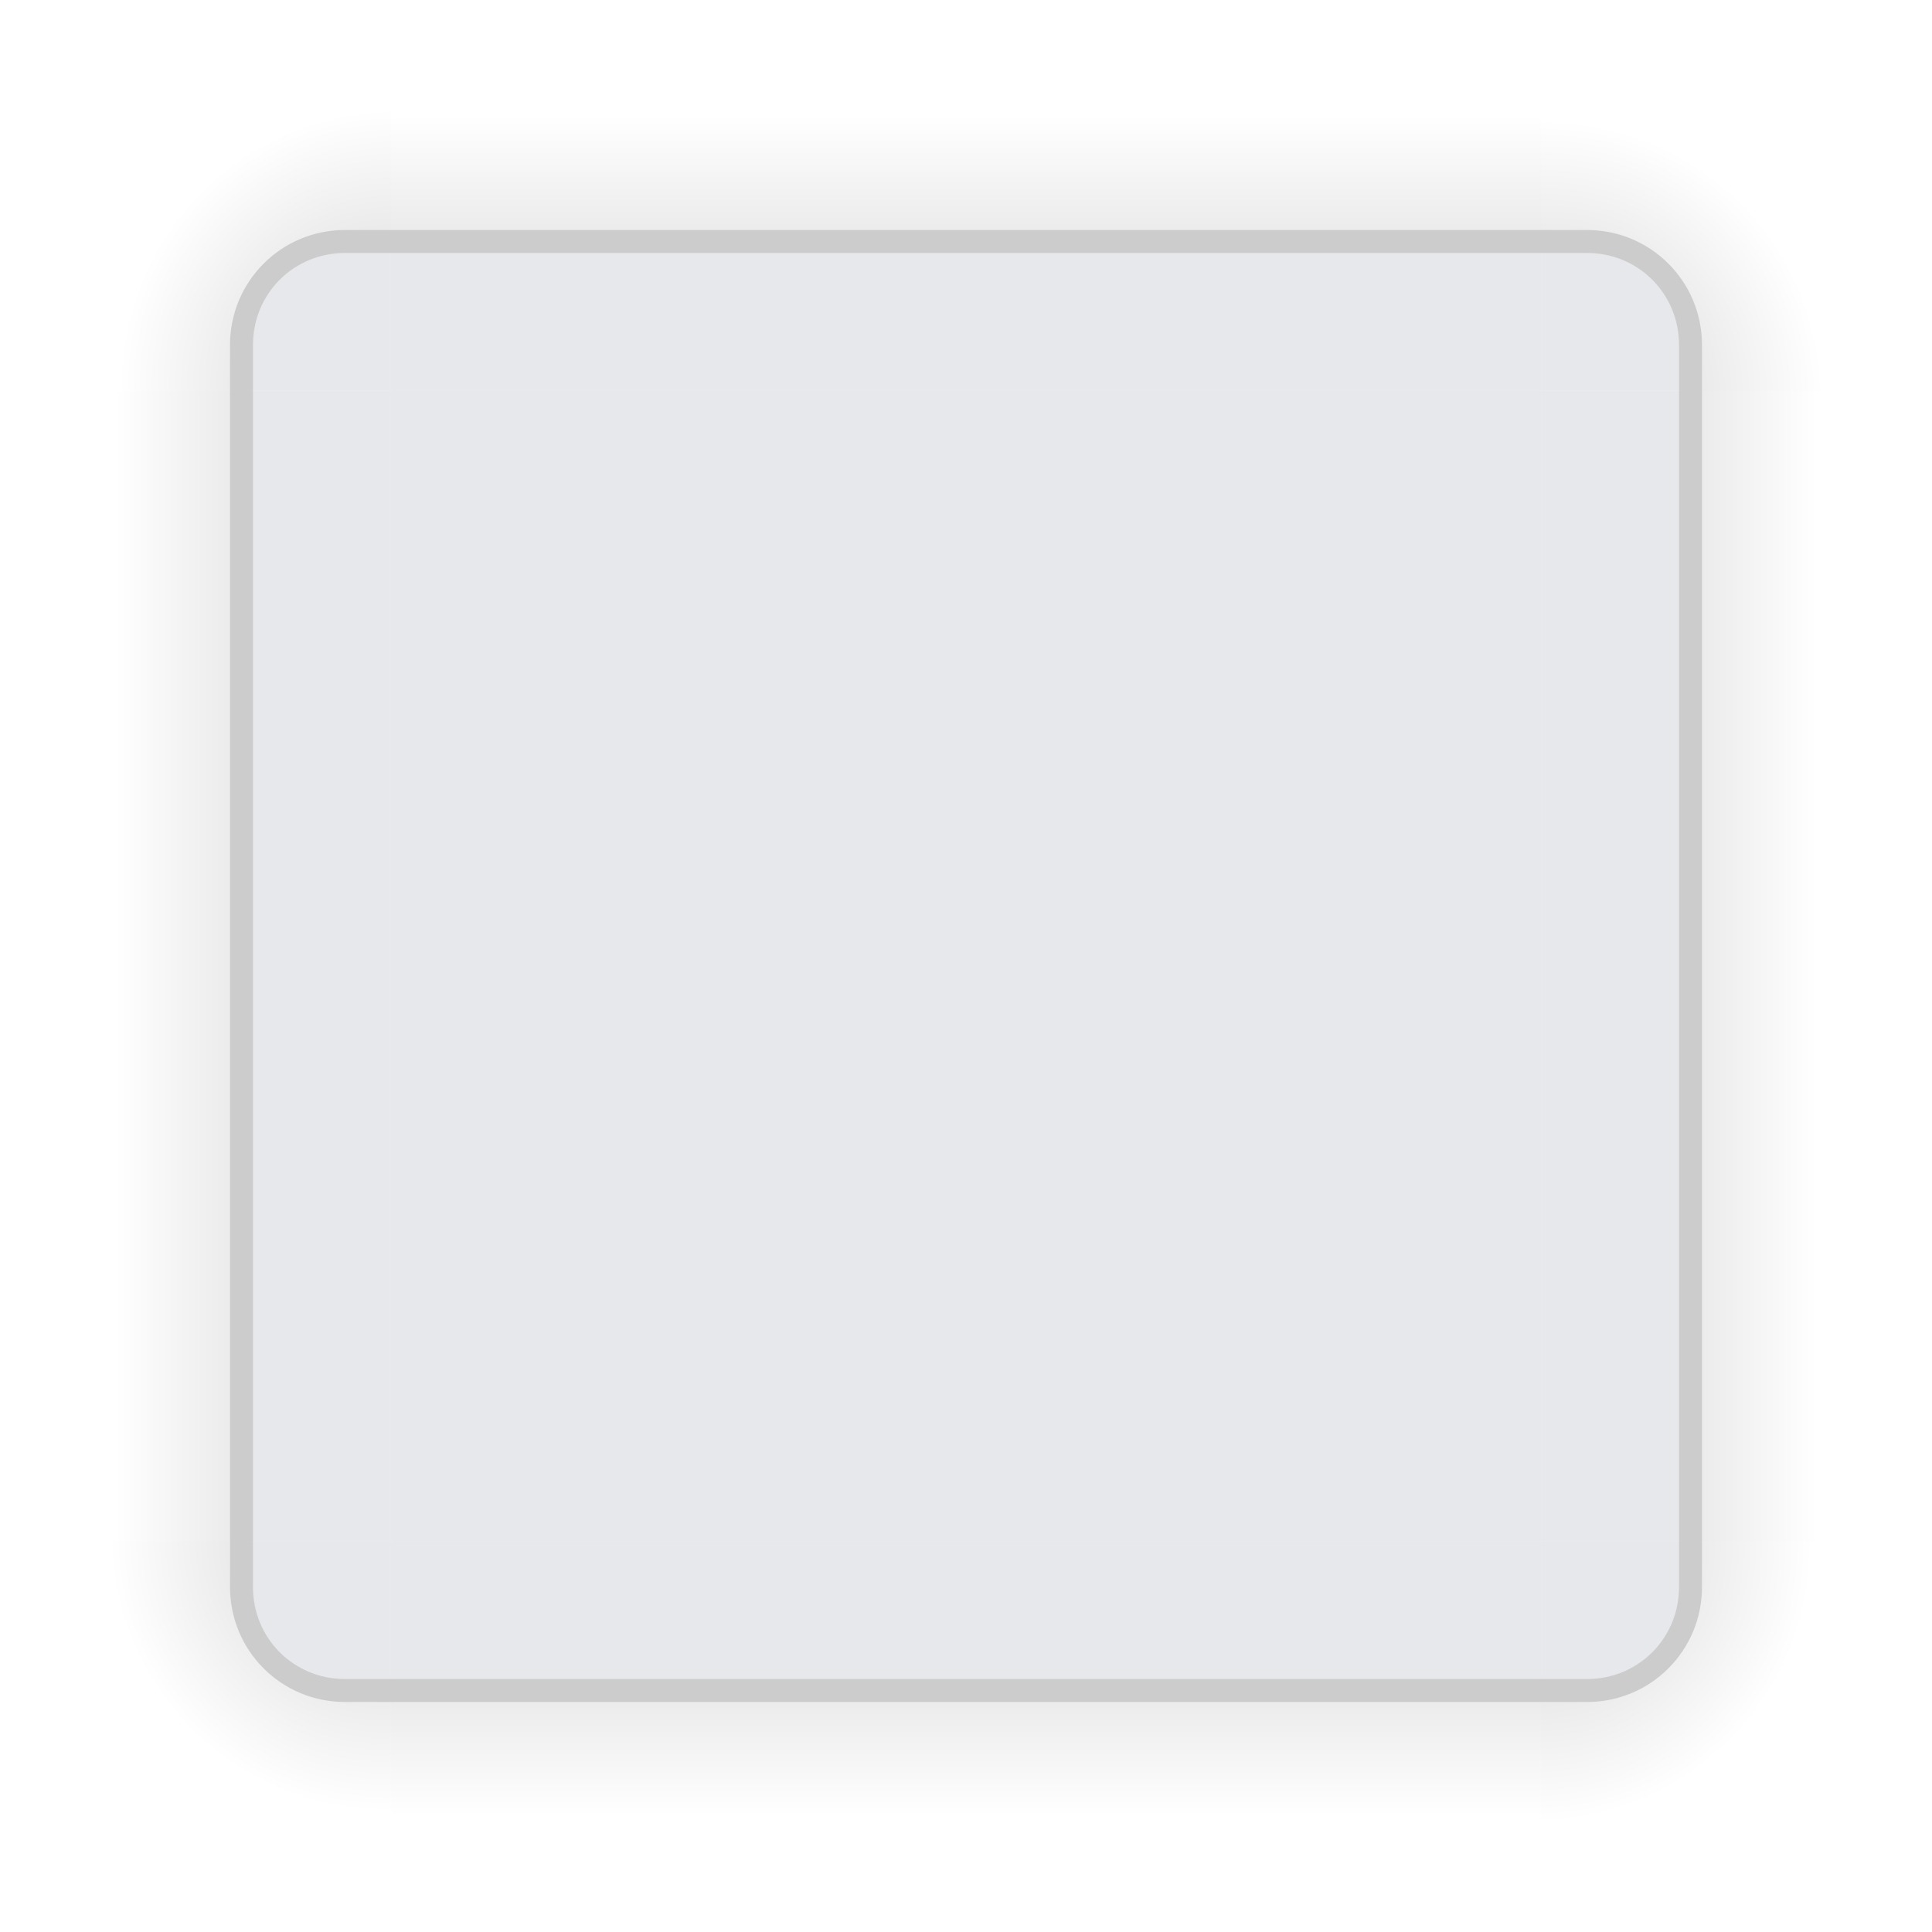 <svg xmlns="http://www.w3.org/2000/svg" xmlns:xlink="http://www.w3.org/1999/xlink"  width="84" height="84" version="1">
 <defs id="defs3644">
  <linearGradient id="linearGradient4215-49">
   <stop id="stop4217-5" offset="0" style="stop-color:#000000;stop-opacity:0.184"/>
   <stop id="stop4223-8" offset="1" style="stop-color:#000000;stop-opacity:0"/>
  </linearGradient>
  <radialGradient id="radialGradient4275" cx="984" cy="905.362" r="8.5" fx="984" fy="905.362" gradientTransform="matrix(-1.6187099e-5,-1.412,1.412,-1.618734e-5,-1261.154,1406.183)" gradientUnits="userSpaceOnUse" xlink:href="#linearGradient4215-49"/>
  <linearGradient id="linearGradient4271" x1="83.6" x2="83.6" y1="-969.362" y2="-957.362" gradientTransform="matrix(0.714,0,0,1,-317.714,1250.362)" gradientUnits="userSpaceOnUse" xlink:href="#linearGradient4215-49"/>
  <radialGradient id="radialGradient3382" cx="984" cy="905.362" r="8.5" fx="984" fy="905.362" gradientTransform="matrix(7.8257357e-6,1.412,-1.412,7.8257123e-6,1345.152,-1322.19)" gradientUnits="userSpaceOnUse" xlink:href="#linearGradient4215-49"/>
  <linearGradient id="linearGradient4259" x1="83.6" x2="83.6" y1="-969.362" y2="-957.362" gradientTransform="matrix(0.714,0,0,1,-317.714,1250.362)" gradientUnits="userSpaceOnUse" xlink:href="#linearGradient4215-49"/>
  <linearGradient id="linearGradient4452" x1="-260" x2="-260" y1="281" y2="293" gradientUnits="userSpaceOnUse" xlink:href="#linearGradient4215-49"/>
  <linearGradient id="linearGradient4283" x1="83.6" x2="83.6" y1="-969.362" y2="-957.362" gradientTransform="matrix(0.714,0,0,1,-317.714,1250.362)" gradientUnits="userSpaceOnUse" xlink:href="#linearGradient4215-49"/>
  <radialGradient id="radialGradient4255" cx="982.909" cy="906.453" r="8.5" fx="982.909" fy="906.453" gradientTransform="matrix(1.412,5.5406049e-6,-5.5406032e-6,1.412,-1320.624,-1262.697)" gradientUnits="userSpaceOnUse" xlink:href="#linearGradient4215-49"/>
  <radialGradient id="radialGradient4263" cx="984" cy="905.362" r="8.5" fx="984" fy="905.362" gradientTransform="matrix(-1.412,-9.899721e-6,9.8996845e-6,-1.412,1406.17,1345.166)" gradientUnits="userSpaceOnUse" xlink:href="#linearGradient4215-49"/>
 </defs>
 <rect style="fill:#e7e8eb" id="decoration-center" width="50" height="50" x="17" y="17"/>
 <g id="decoration-bottomleft">
  <path d="m 17,84 0,-10 -2,0 c -2.77,0 -5,-2.23 -5,-5 l 0,-2 -10,0 0,17 z" style="fill:url(#radialGradient4263)" />
  <path  style="fill:#e7e8eb" d="m 11,67 v 2 c 0,2.233 1.767,4 4,4 h 2 v -6 z"/>
  <path style="opacity:0.2;fill:#000000"  d="M 10 67 L 10 69 C 10 71.77 12.23 74 15 74 L 17 74 L 17 73 L 15 73 C 12.767 73 11 71.233 11 69 L 11 67 L 10 67 z"/>
 </g>
 <g id="decoration-left">
  <g  transform="matrix(-1,0,0,1,298,-240)">
   <rect width="50" height="10" x="-307" y="288" transform="matrix(0,-1,1,0,0,0)" style="fill:url(#linearGradient4271)" />
  </g>
  <path  style="fill:#e7e8eb" d="M 11 17 L 11 67 L 17 67 L 17 17 L 11 17 z"/>
  <path style="opacity:0.2;fill:#000000"  d="M 10 17 L 10 67 L 11 67 L 11 17 L 10 17 z"/>
 </g>
 <g id="decoration-right">
  <g  transform="translate(-214,-240)">
   <rect width="50" height="10" x="-307" y="288" transform="matrix(0,-1,1,0,0,0)" style="fill:url(#linearGradient4452)" />
  </g>
  <path  style="fill:#e7e8eb" d="M 67 17 L 67 67 L 73 67 L 73 17 L 67 17 z"/>
  <path style="opacity:0.2;fill:#000000"  d="M 73 17 L 73 67 L 74 67 L 74 17 L 73 17 z"/>
 </g>
 <g id="decoration-bottom">
  <g  transform="matrix(0,1,-1,0,324,-214)">
   <rect width="50" height="10" x="-307" y="288" transform="matrix(0,-1,1,0,0,0)" style="fill:url(#linearGradient4259)" />
  </g>
  <path  style="fill:#e7e8eb" d="M 17 67 L 17 73 L 67 73 L 67 67 L 17 67 z"/>
  <path style="opacity:0.2;fill:#000000"  d="M 17 73 L 17 74 L 67 74 L 67 73 L 17 73 z"/>
 </g>
 <g id="decoration-bottomright">
  <path d="m 84,67 -10,0 0,2 c 0,2.77 -2.23,5 -5,5 l -2,0 0,10 17,0 z" style="fill:url(#radialGradient3382)" />
  <path  style="fill:#e7e8eb" d="m 67,67 v 6 h 2 c 2.233,0 4,-1.767 4,-4 v -2 z"/>
  <path style="opacity:0.2;fill:#000000"  d="M 73 67 L 73 69 C 73 71.233 71.233 73 69 73 L 67 73 L 67 74 L 69 74 C 71.77 74 74 71.77 74 69 L 74 67 L 73 67 z"/>
 </g>
 <g id="decoration-top">
  <g  transform="matrix(0,-1,-1,0,324,298)">
   <rect width="50" height="10" x="-307" y="288" transform="matrix(0,-1,1,0,0,0)" style="fill:url(#linearGradient4283)" />
  </g>
  <path  style="fill:#e7e8eb" d="M 17 11 L 17 17 L 67 17 L 67 11 L 17 11 z"/>
  <path style="opacity:0.2;fill:#000000"  d="M 17 10 L 17 11 L 67 11 L 67 10 L 17 10 z"/>
 </g>
 <g id="decoration-topright">
  <path d="m 67,0 0,10 2,0 c 2.77,0 5,2.23 5,5 l 0,2 10,0 0,-17 z" style="fill:url(#radialGradient4255)" />
  <path  style="fill:#e7e8eb" d="m 67,11 v 6 h 6 v -2 c 0,-2.233 -1.767,-4 -4,-4 z"/>
  <path style="opacity:0.2;fill:#000000"  d="M 67 10 L 67 11 L 69 11 C 71.233 11 73 12.767 73 15 L 73 17 L 74 17 L 74 15 C 74 12.23 71.77 10 69 10 L 67 10 z"/>
 </g>
 <g id="decoration-topleft">
  <path d="m 0,17 10,0 0,-2 c 0,-2.77 2.23,-5 5,-5 L 17,10 17,0 0,0 Z" style="fill:url(#radialGradient4275)" />
  <path  style="fill:#e7e8eb" d="m 15,11 c -2.233,0 -4,1.767 -4,4 v 2 h 6 v -6 z"/>
  <path style="opacity:0.2;fill:#000000"  d="M 15 10 C 12.23 10 10 12.23 10 15 L 10 17 L 11 17 L 11 15 C 11 12.767 12.767 11 15 11 L 17 11 L 17 10 L 15 10 z"/>
 </g>
</svg>
